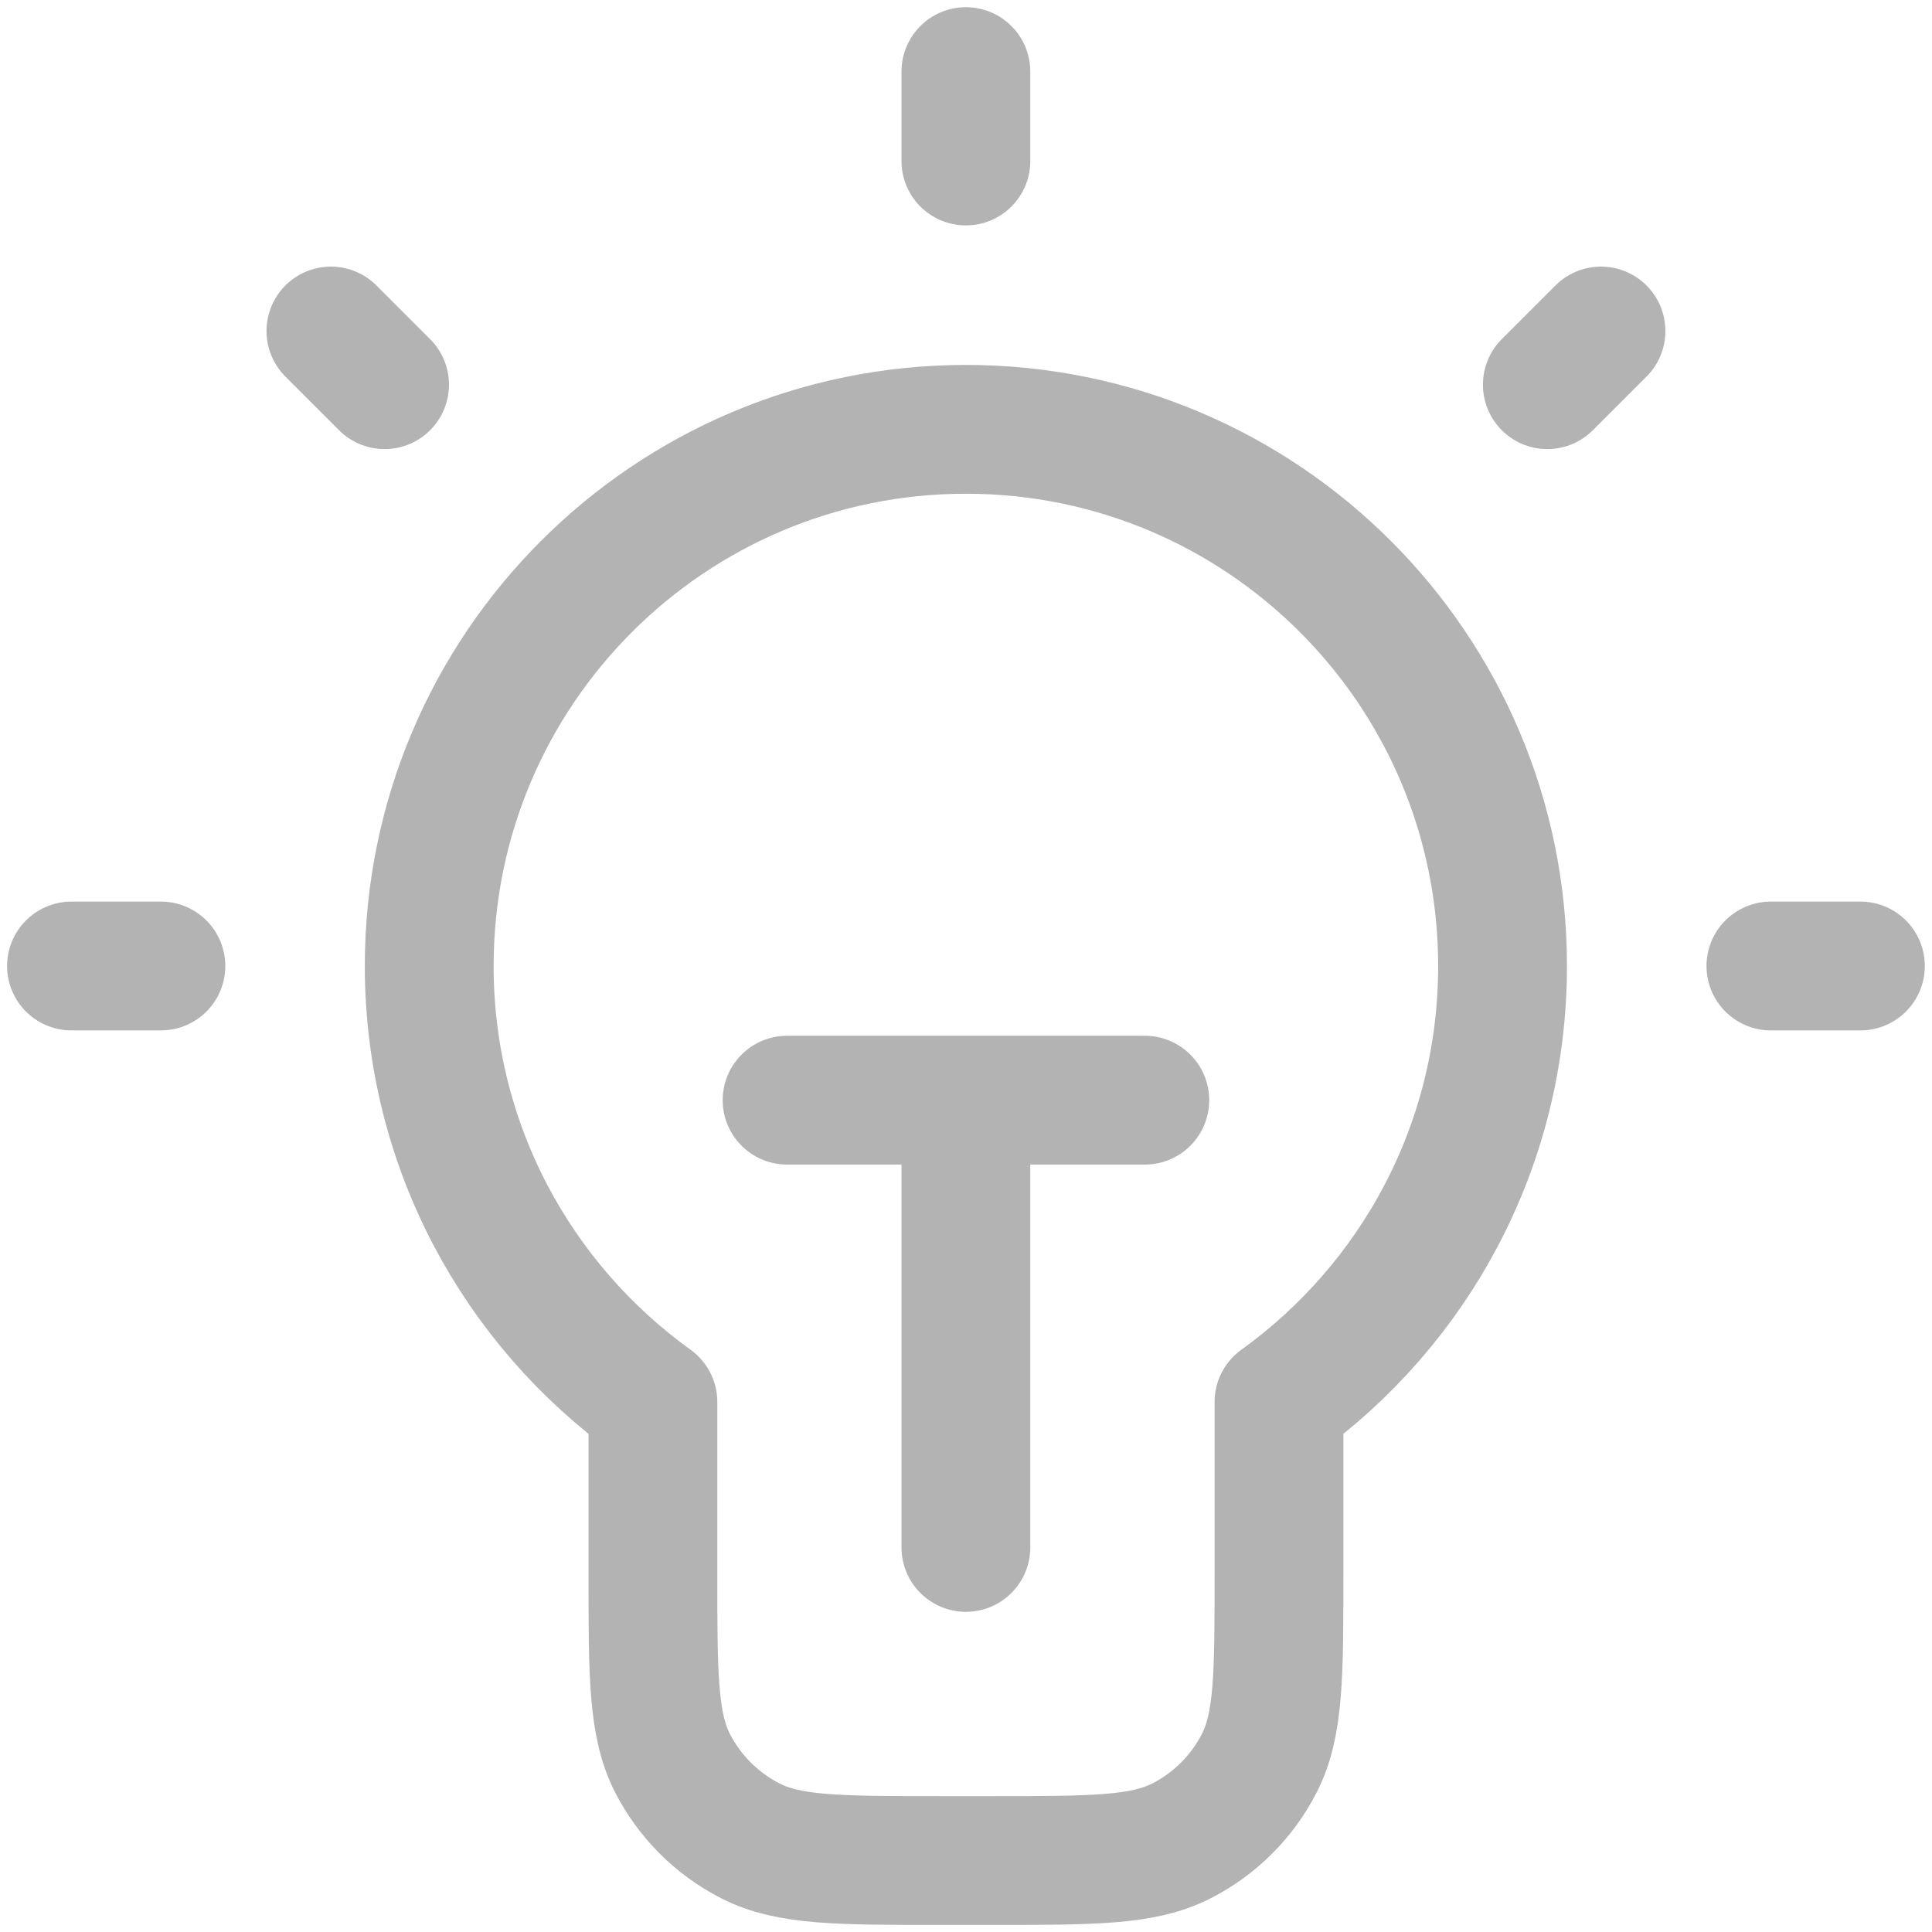<svg width="18" height="18" viewBox="0 0 18 18" fill="none" xmlns="http://www.w3.org/2000/svg">
<path d="M8.999 0.667V1.5M1.499 9H0.666M3.583 3.584L3.083 3.084M14.416 3.584L14.916 3.084M17.333 9H16.499M7.333 10.25H10.666M8.999 10.25V14.417M11.916 13.062C13.178 12.154 13.999 10.673 13.999 9C13.999 6.239 11.761 4 8.999 4C6.238 4 3.999 6.239 3.999 9C3.999 10.673 4.821 12.154 6.083 13.062V14.667C6.083 15.6 6.083 16.067 6.264 16.424C6.424 16.737 6.679 16.992 6.993 17.152C7.349 17.334 7.816 17.334 8.749 17.334H9.249C10.183 17.334 10.649 17.334 11.006 17.152C11.32 16.992 11.575 16.737 11.734 16.424C11.916 16.067 11.916 15.6 11.916 14.667V13.062Z" stroke="#B3B3B3" stroke-width="1.2" stroke-linecap="round" stroke-linejoin="round"/>
</svg>
